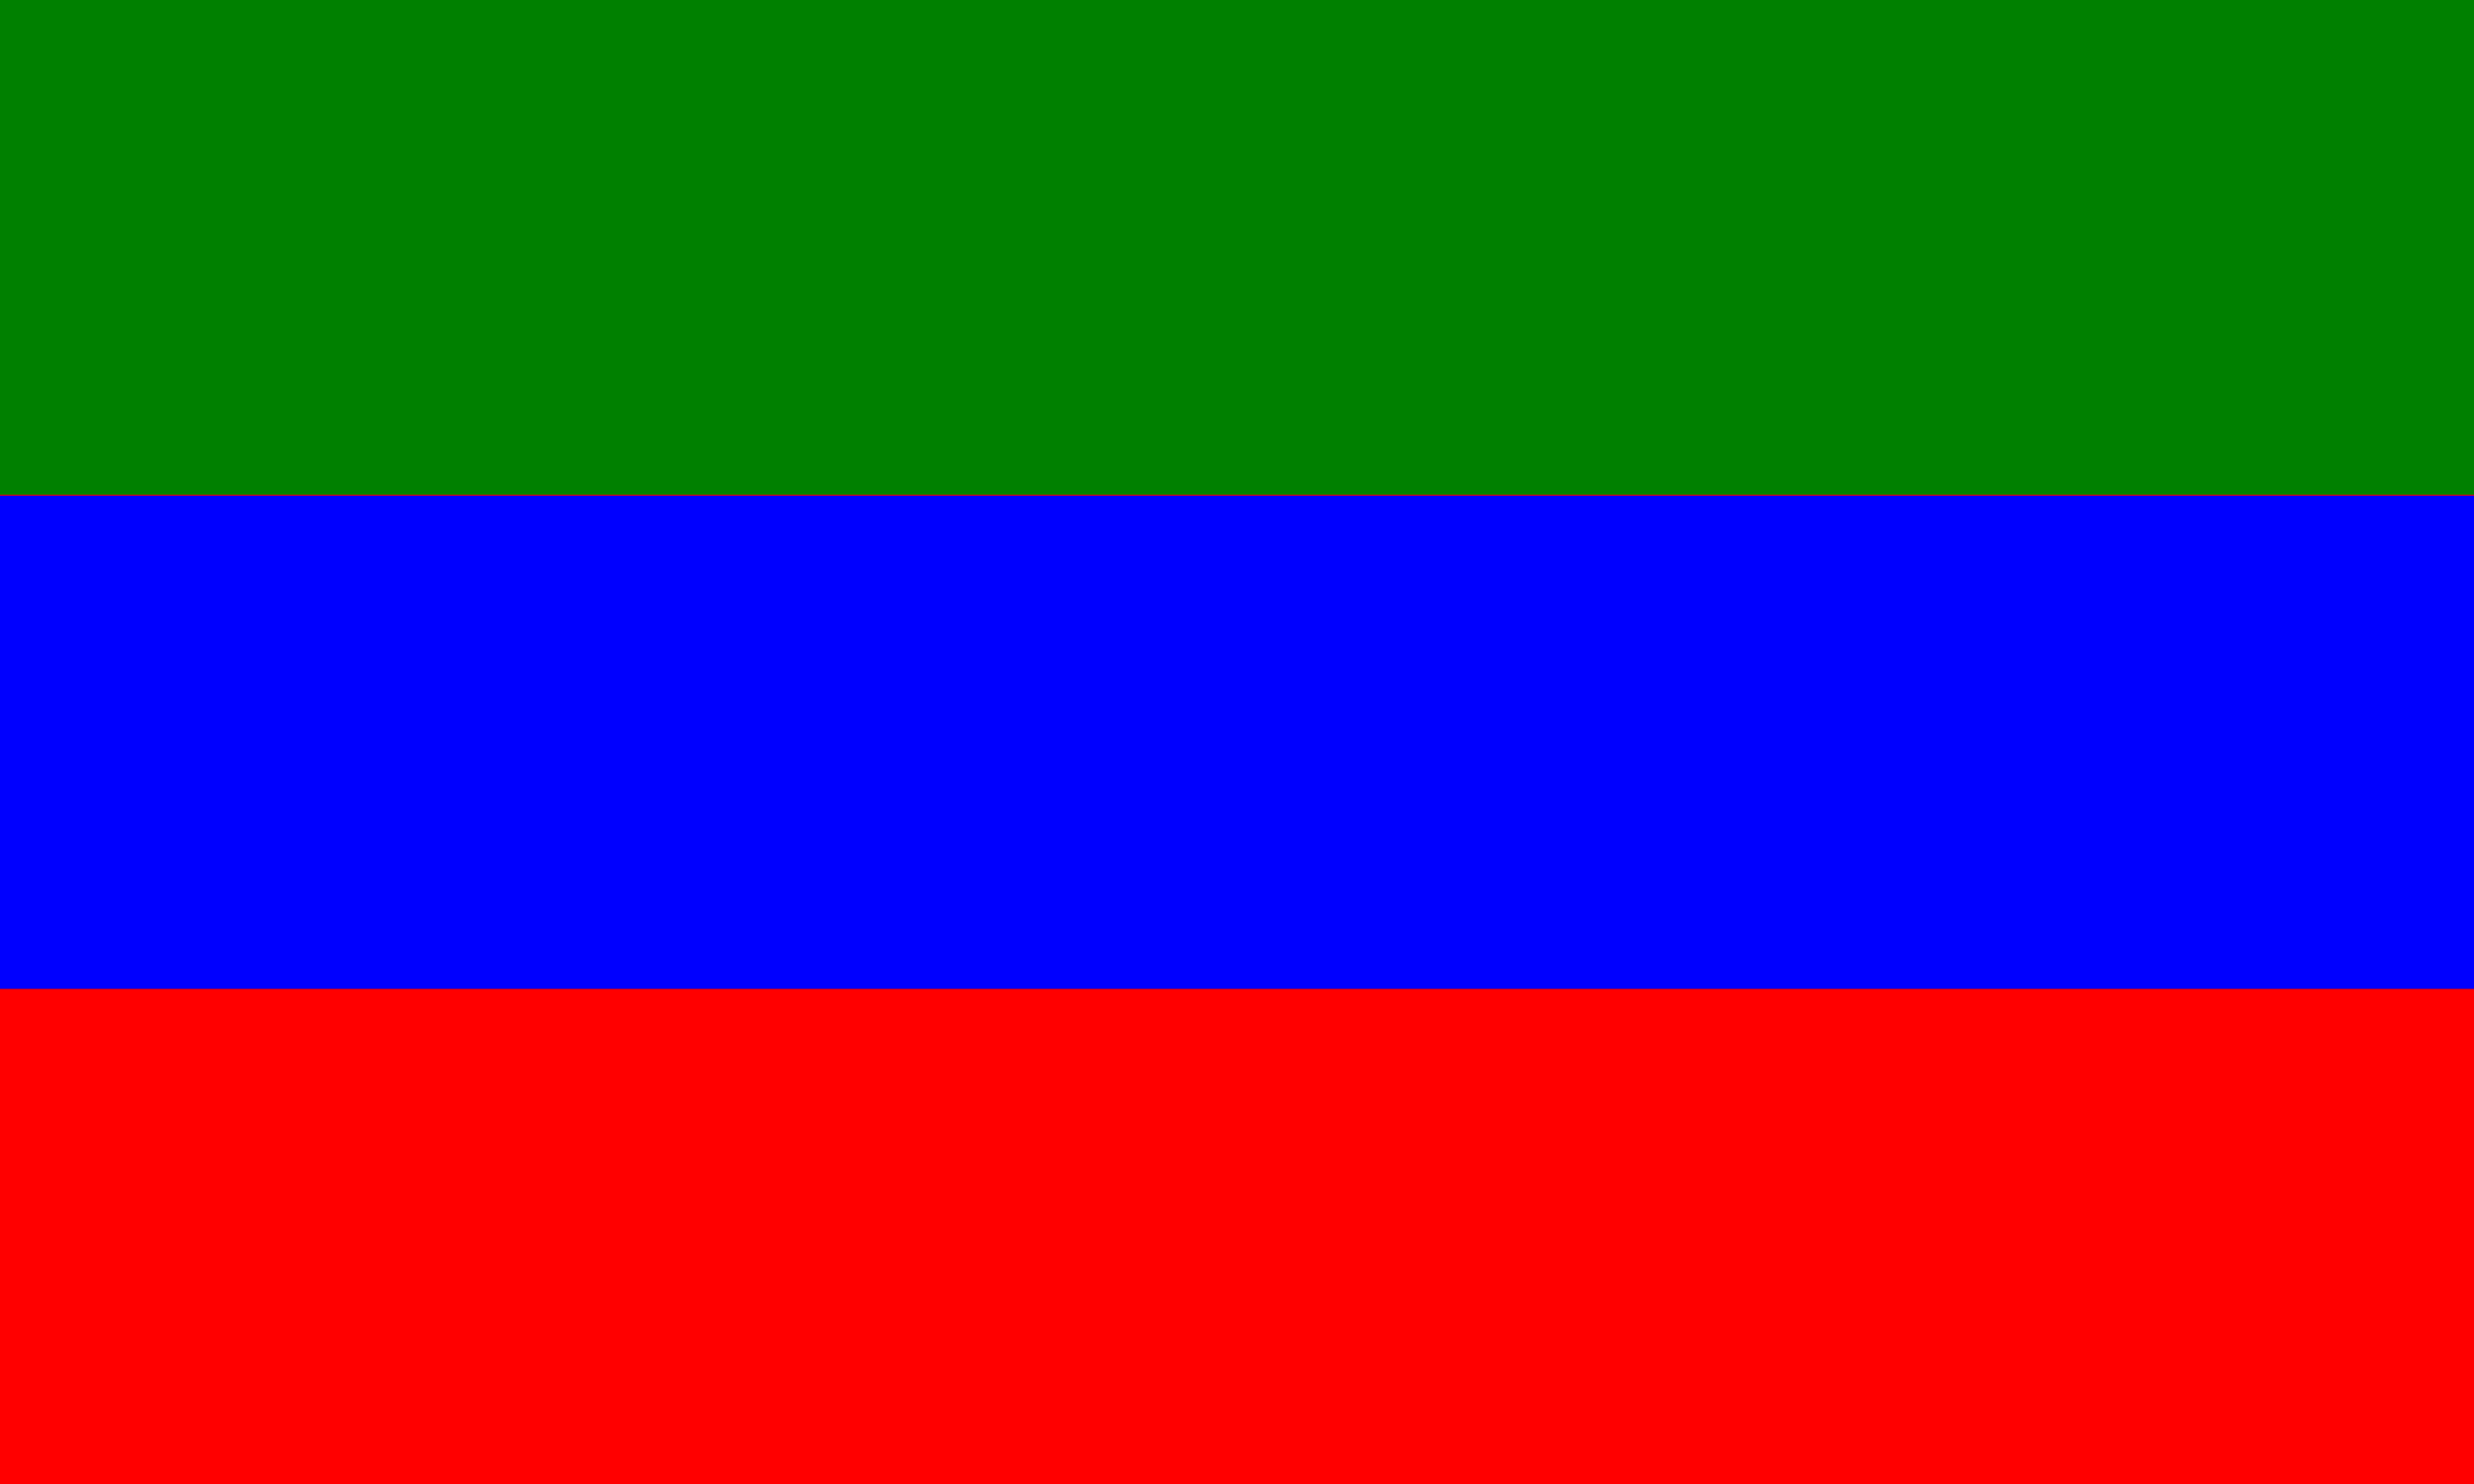 <?xml version="1.0" encoding="UTF-8" standalone="no"?>
<svg
   viewBox="0 0 5 3"
   version="1.1"
   id="svg8"
   sodipodi:docname="av.svg"
   inkscape:version="1.1.1 (3bf5ae0d25, 2021-09-20)"
   xmlns:inkscape="http://www.inkscape.org/namespaces/inkscape"
   xmlns:sodipodi="http://sodipodi.sourceforge.net/DTD/sodipodi-0.dtd"
   xmlns="http://www.w3.org/2000/svg"
   xmlns:svg="http://www.w3.org/2000/svg">
  <defs
     id="defs12" />
  <sodipodi:namedview
     id="namedview10"
     pagecolor="#ffffff"
     bordercolor="#666666"
     borderopacity="1.0"
     inkscape:pageshadow="2"
     inkscape:pageopacity="0.0"
     inkscape:pagecheckerboard="0"
     showgrid="false"
     inkscape:zoom="211.6"
     inkscape:cx="2.4976371"
     inkscape:cy="1.5004726"
     inkscape:window-width="1920"
     inkscape:window-height="1017"
     inkscape:window-x="1672"
     inkscape:window-y="-8"
     inkscape:window-maximized="1"
     inkscape:current-layer="svg8" />
  <path
     d="M0 0h5v3H0z"
     id="path2"
     style="fill:#008000;fill-opacity:1" />
  <path
     fill="#D00"
     d="M0 1h5v2H0z"
     id="path4" />
  <path
     fill="#FFCE00"
     d="M0 2h5v1H0z"
     id="path6"
     style="fill:#ff0000;fill-opacity:1" />
  <path
     style="fill:#0000ff;stroke-width:0.005;fill-opacity:1"
     d="M 0,1.5 V 1.002 H 2.5 5 V 1.5 1.999 H 2.5 0 Z"
     id="path905" />
</svg>

